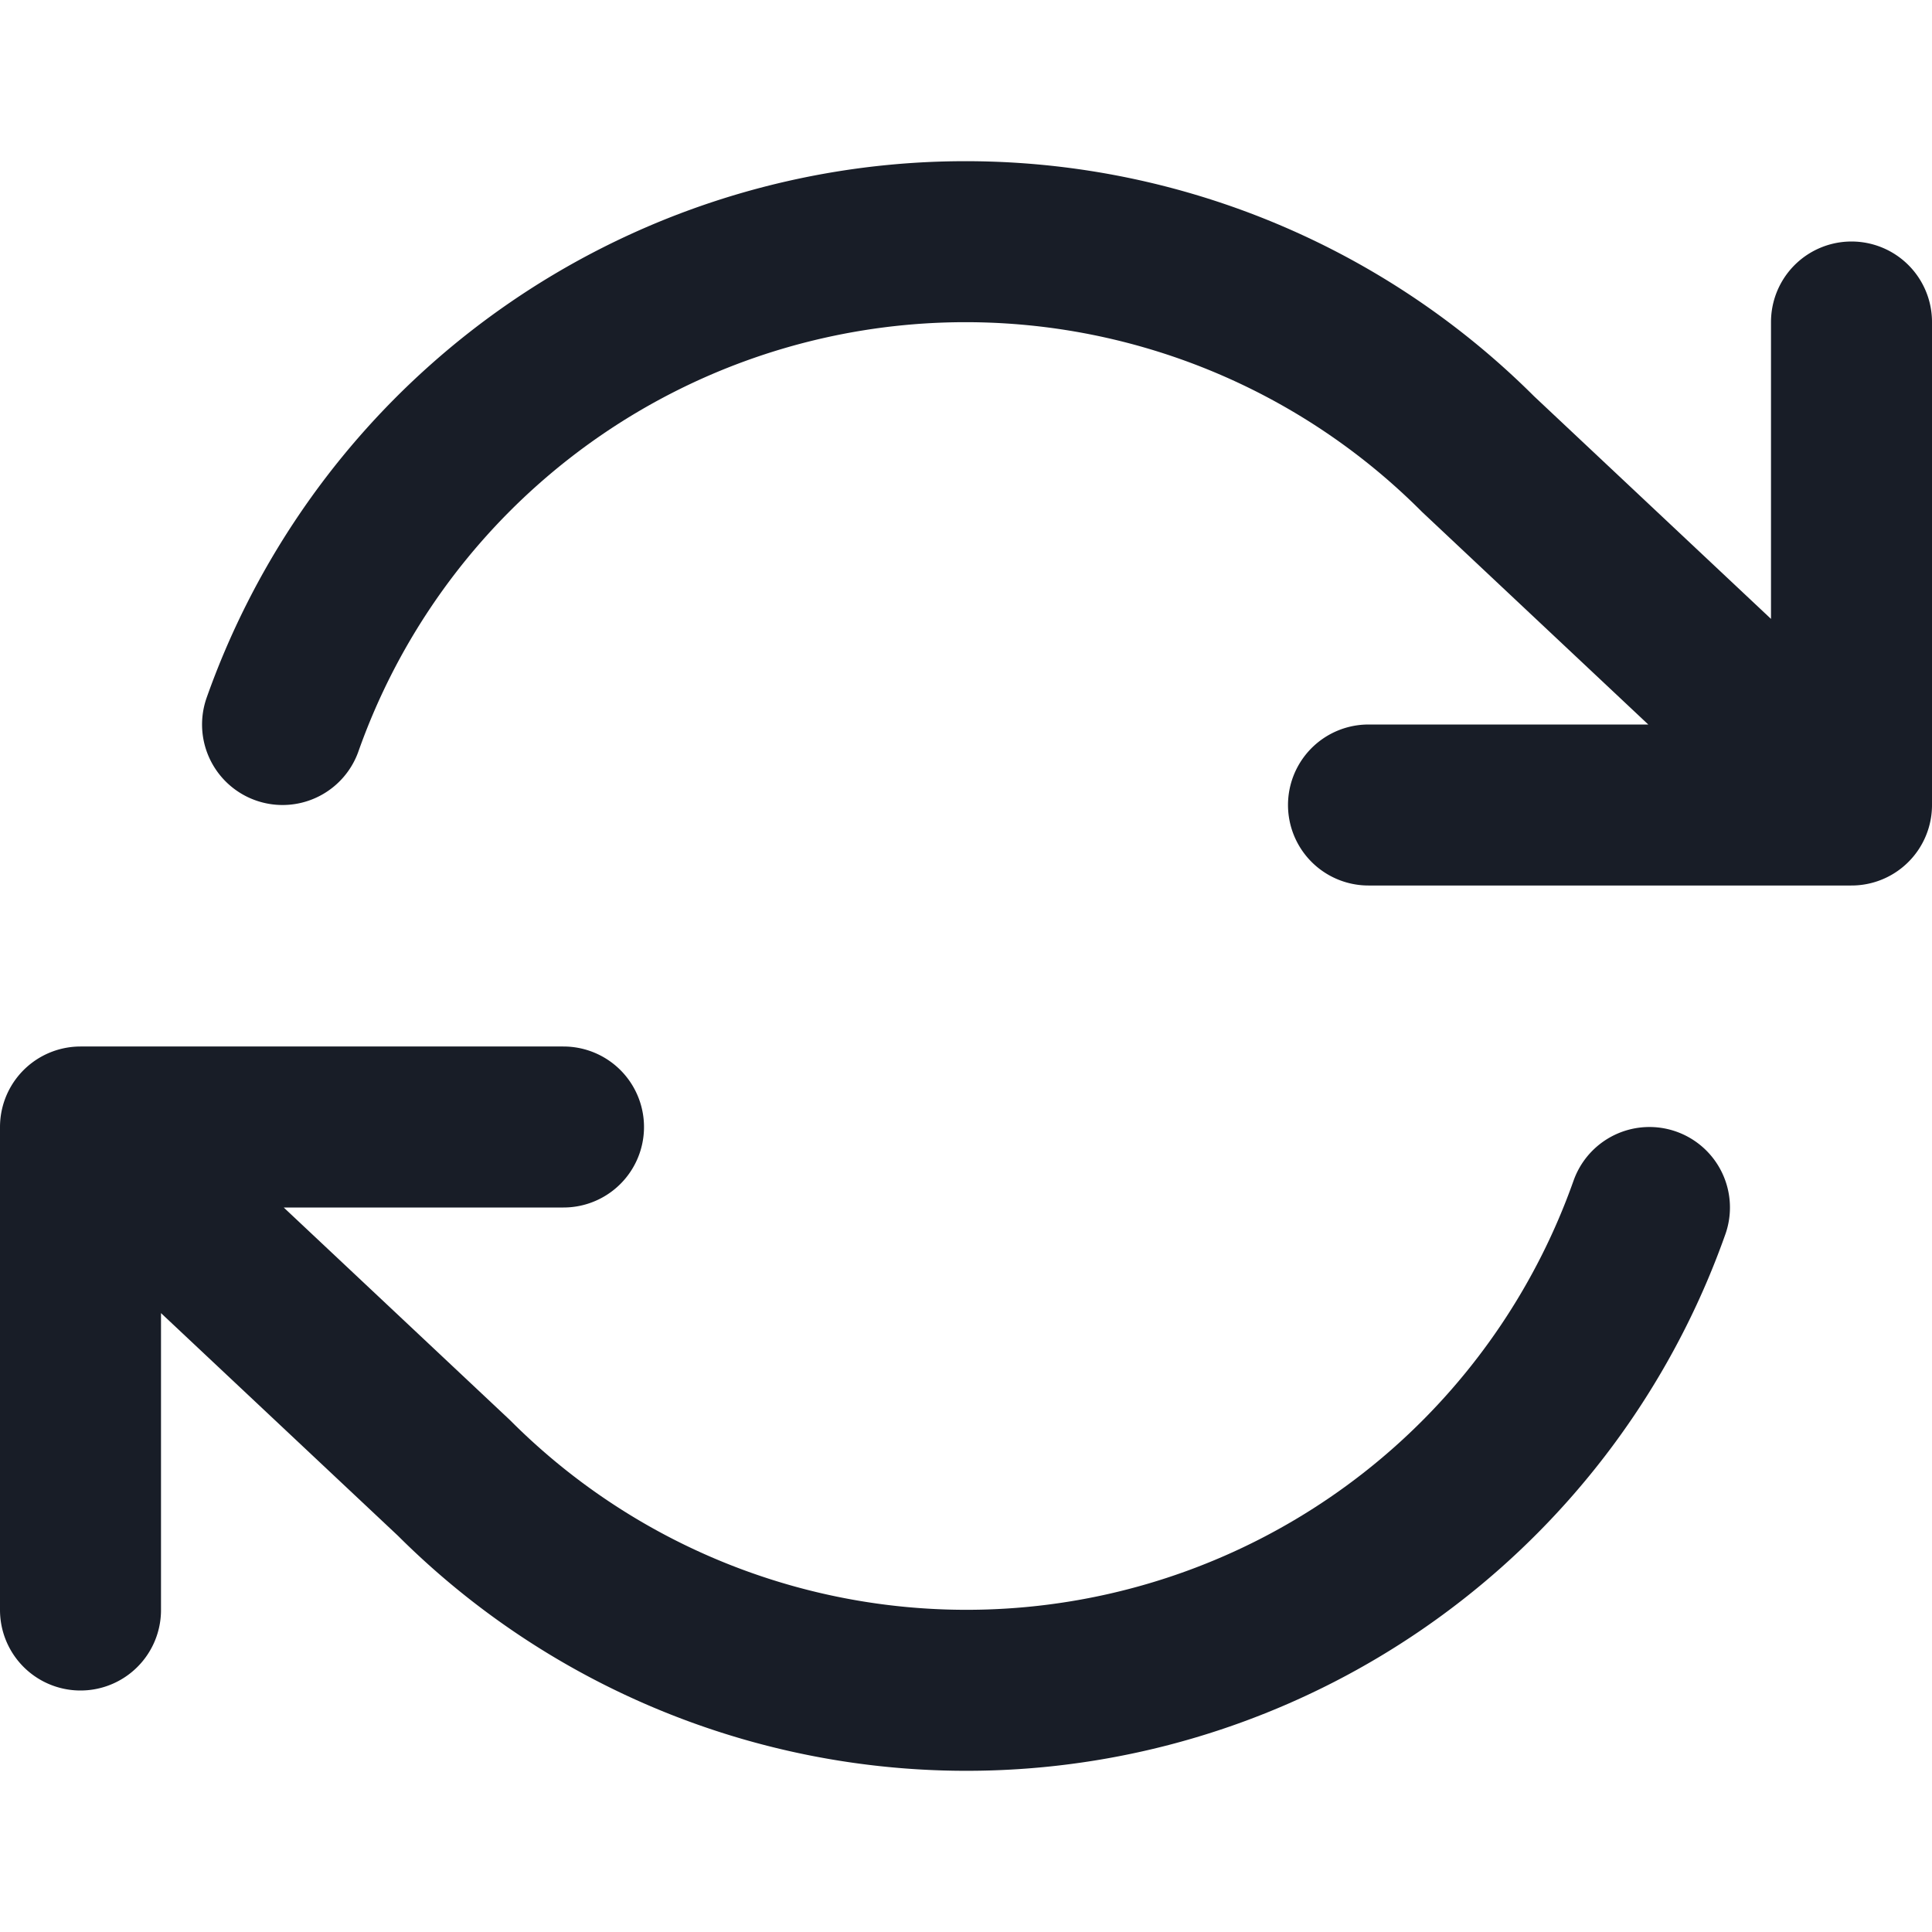 <svg xmlns="http://www.w3.org/2000/svg" fill="none" viewBox="0 0 24 24"><path stroke="#181D27" stroke-linecap="round" stroke-linejoin="round" stroke-width="2" d="M23 4v6m0 0h-6m6 0-4.64-4.36A9 9 0 0 0 3.51 9M1 20v-6m0 0h6m-6 0 4.64 4.36A9 9 0 0 0 20.49 15"/></svg>